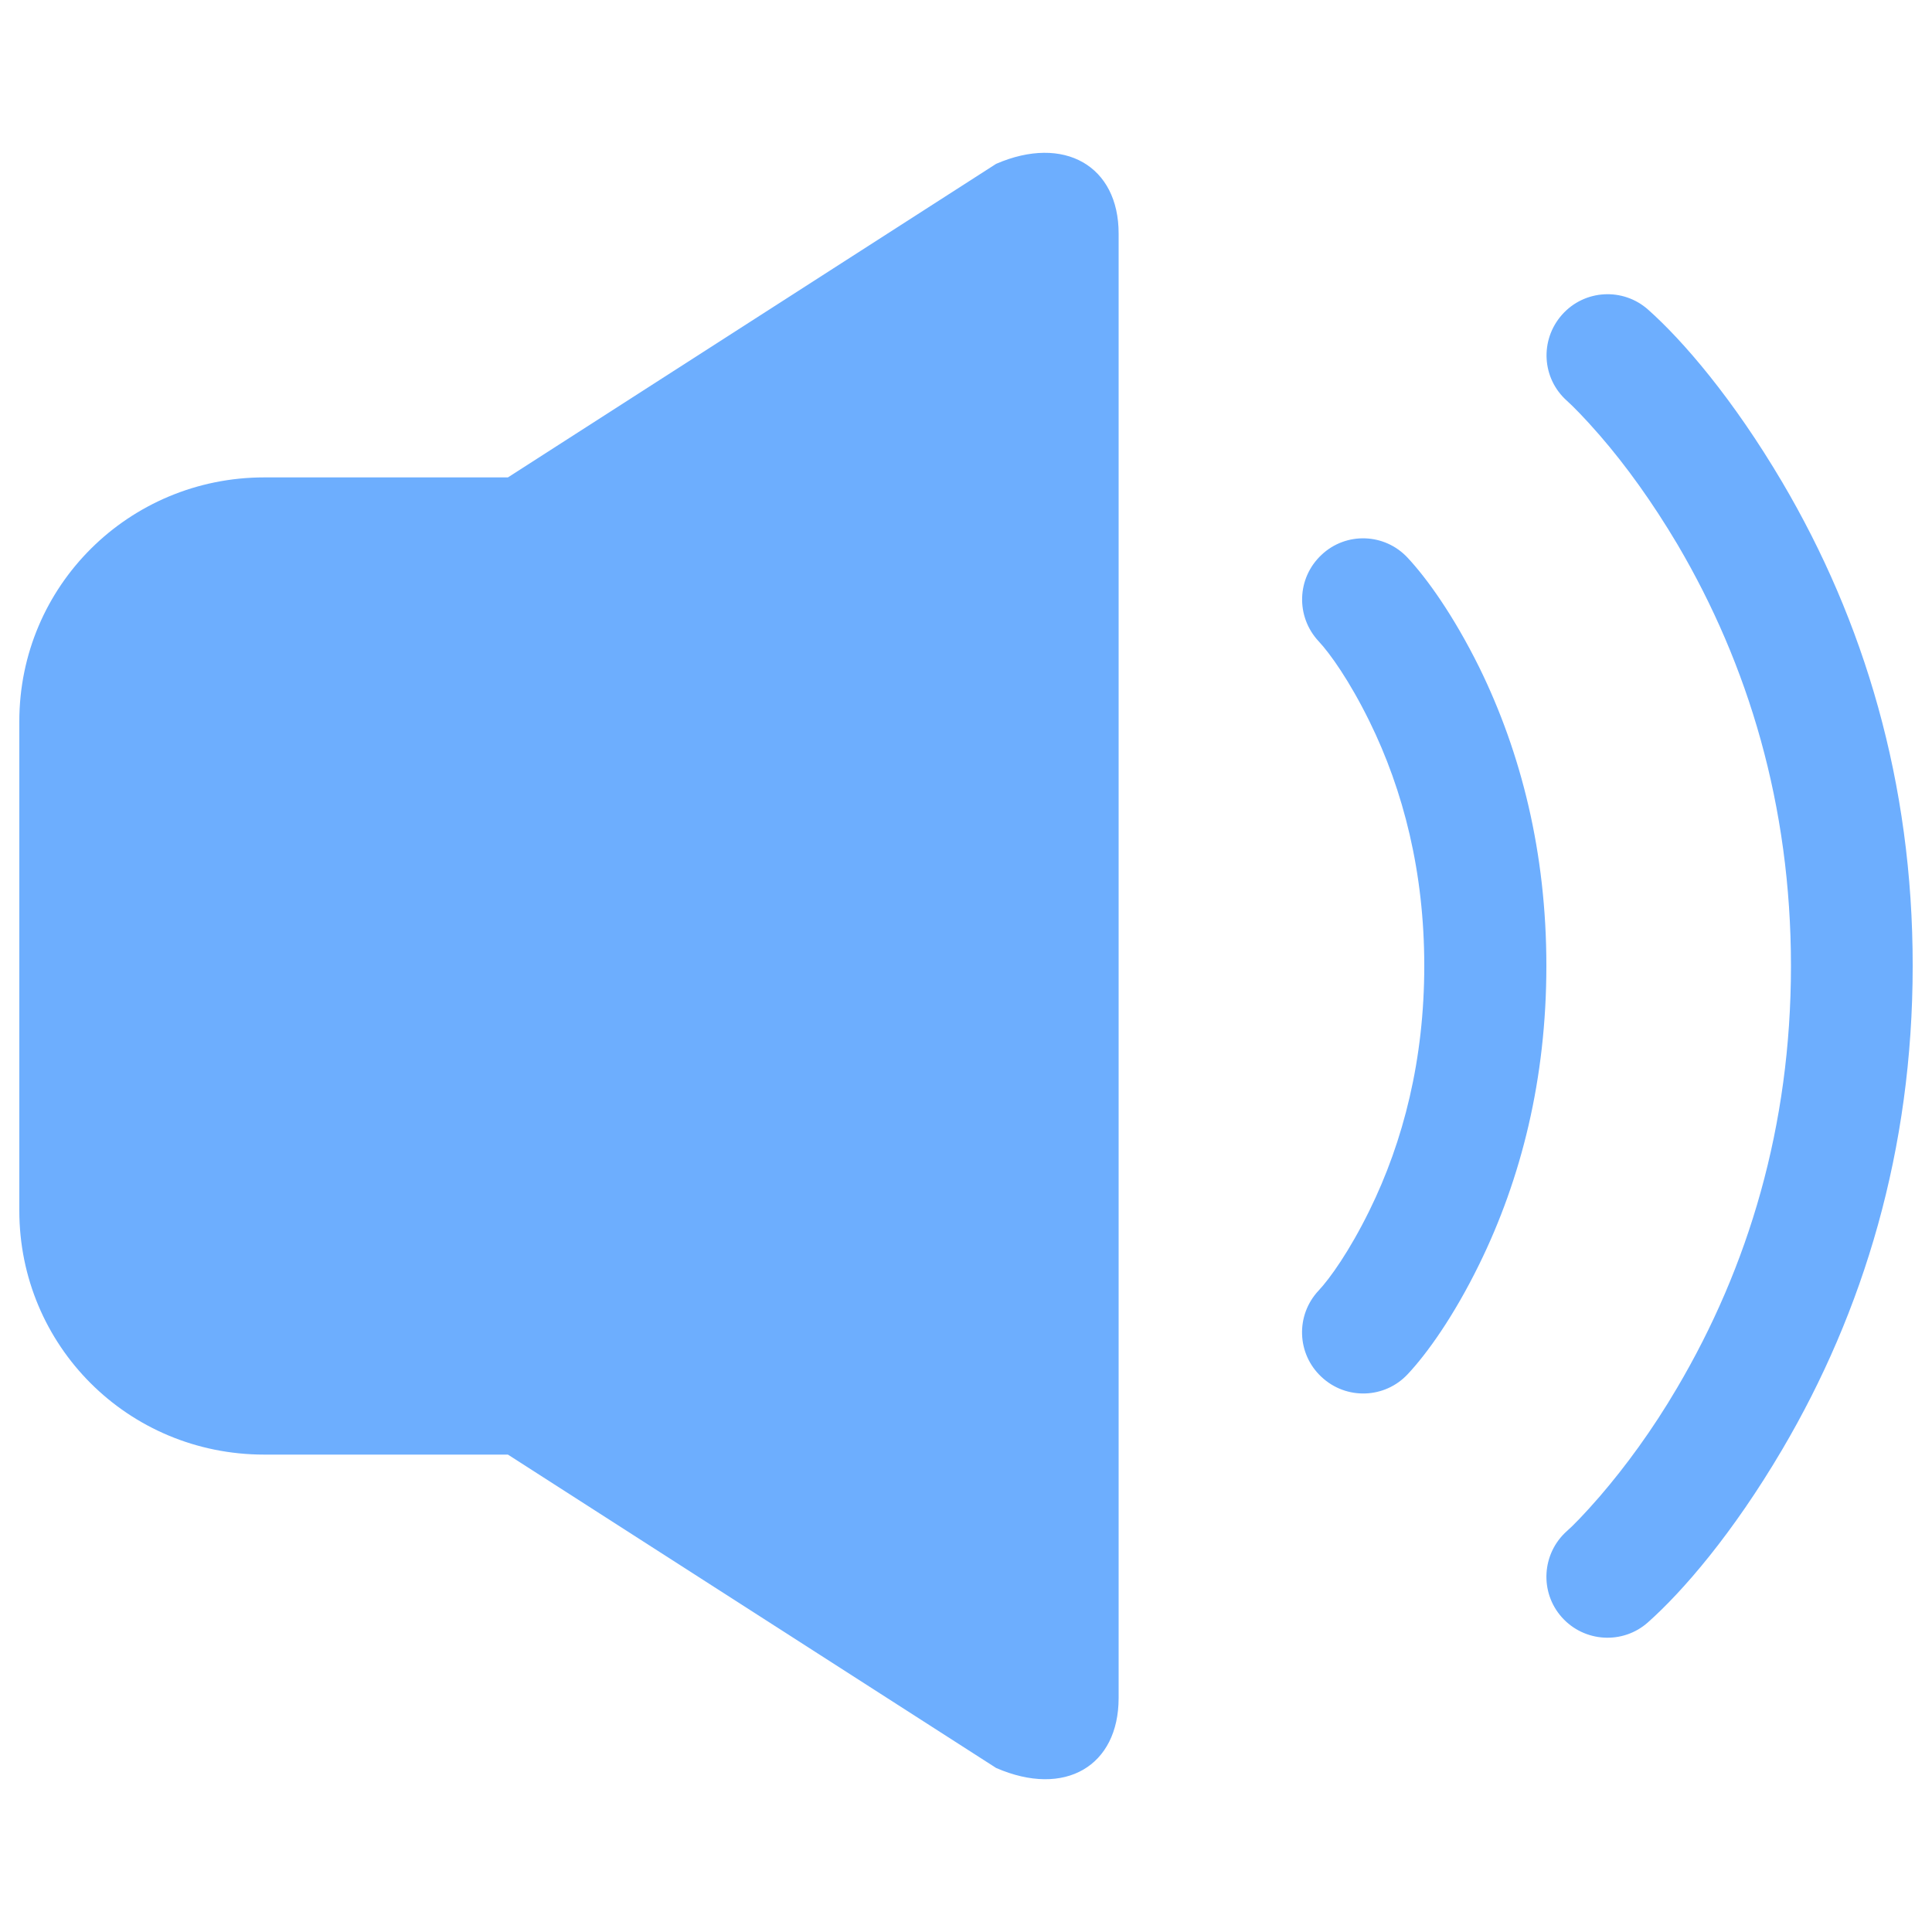 <?xml version="1.0" encoding="utf-8"?>
<!-- Svg Vector Icons : http://www.sfont.cn -->
<!DOCTYPE svg PUBLIC "-//W3C//DTD SVG 1.1//EN" "http://www.w3.org/Graphics/SVG/1.1/DTD/svg11.dtd">
<svg version="1.1" xmlns="http://www.w3.org/2000/svg" xmlns:xlink="http://www.w3.org/1999/xlink" x="0px" y="0px" viewBox="0 0 1000 1000" enable-background="new 0 0 1000 1000" xml:space="preserve">
<g  fill="#6daefe">
    <path d="M515.6,84.8L262.9,247.1H136.8C66.8,247.1,10,303.2,10,373.4v253.2c0,69.8,56.1,126.3,126.8,126.3h126.1l252.7,162.2c35.7,15.5,63.4-1.1,63.4-36.2V121C579.1,85.8,550.7,69.6,515.6,84.8z"/><path d="M728.6,288.7c-11.9-12.8-31.9-13.5-44.6-1.5c-12.8,12-13.4,31.9-1.5,44.7c5.9,6.3,15.9,20.3,26.3,41.4c17.7,36,28.4,78.3,28.4,126.6s-10.7,90.7-28.4,126.7c-10.4,21.1-20.4,35.1-26.3,41.4c-12,12.8-11.3,32.8,1.5,44.7c12.8,12,32.8,11.3,44.7-1.5c9.9-10.6,23.6-29.6,36.9-56.7c21.8-44.4,34.8-96.1,34.8-154.6c0-58.5-13-110.2-34.8-154.6C752.2,318.3,738.5,299.3,728.6,288.7z"/><path d="M922.5,249.6c-25.5-43.2-51.3-73.2-69.4-89.3c-13-11.6-33-10.5-44.6,2.6s-10.5,33,2.6,44.6c3,2.7,8.9,8.6,16.9,17.8c13.7,15.8,27.3,34.7,40.2,56.4c36.7,62.3,58.8,135.2,58.8,218.3c0,83-22.1,155.9-58.9,218.3c-12.8,21.8-26.6,40.6-40.2,56.4c-8,9.2-13.9,15.2-16.9,17.8c-13,11.6-14.2,31.6-2.6,44.6c11.6,13,31.6,14.2,44.6,2.6c18.1-16.1,43.9-46,69.4-89.3C964.6,678.8,990,595,990,500C990.1,405,964.7,321.2,922.5,249.6z"/>
</g>
</svg>